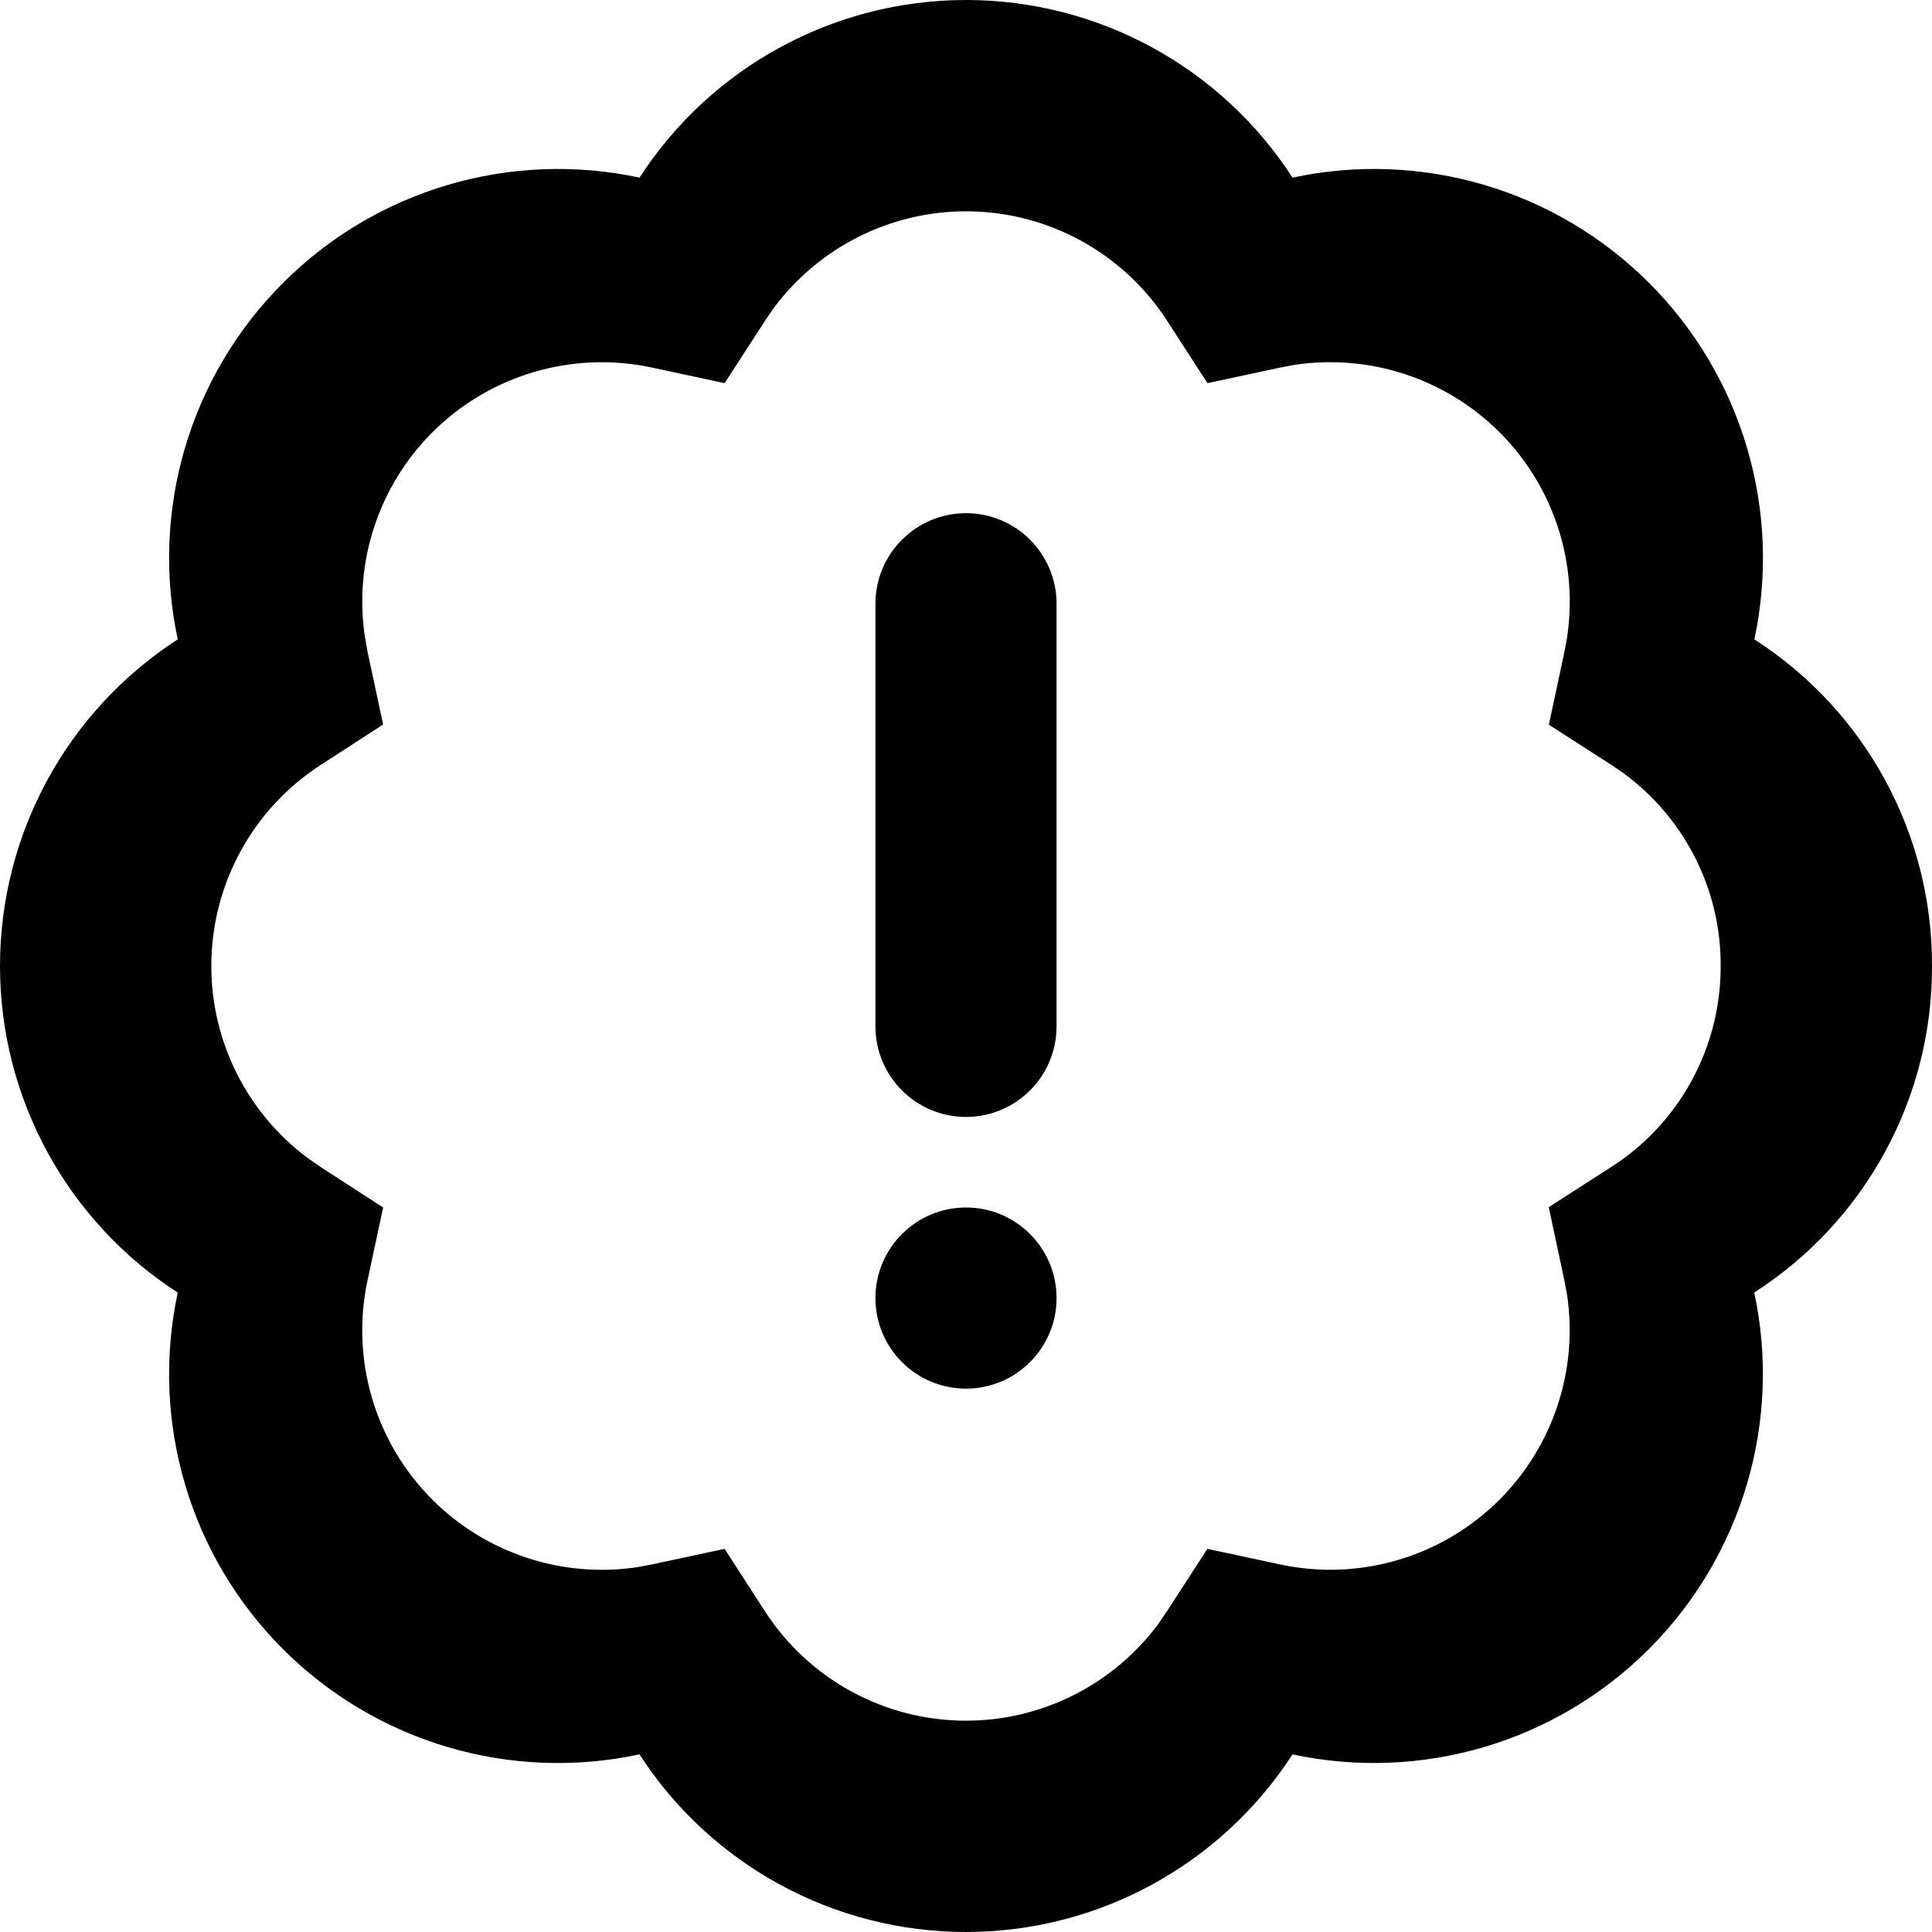 <svg xmlns="http://www.w3.org/2000/svg" width="16" height="16" viewBox="0 0 16 16">
  <path fill="currentColor" fill-rule="evenodd" d="M8,0 C9.093,0 10.111,0.554 10.704,1.471 C11.773,1.242 12.884,1.57 13.657,2.343 C14.429,3.115 14.757,4.227 14.529,5.295 C15.449,5.886 16.004,6.906 16,8 C16.004,9.094 15.448,10.113 14.528,10.704 C14.757,11.772 14.428,12.884 13.656,13.656 C12.884,14.429 11.772,14.758 10.704,14.529 C10.11,15.446 9.092,16 8,16 C6.907,16 5.889,15.446 5.296,14.529 C4.227,14.758 3.116,14.43 2.343,13.657 C1.571,12.885 1.243,11.773 1.472,10.705 C0.554,10.111 7.10542736e-15,9.093 7.10542736e-15,8 C7.10542736e-15,6.907 0.554,5.889 1.472,5.295 C1.243,4.227 1.571,3.115 2.344,2.343 C3.116,1.57 4.228,1.242 5.296,1.471 C5.89,0.554 6.908,0 8,0 Z M8,1.75 C7.37,1.75 6.78,2.05 6.407,2.552 L6.336,2.656 L6.001,3.173 L5.399,3.044 C4.741,2.903 4.057,3.105 3.581,3.58 C3.135,4.026 2.929,4.655 3.022,5.274 L3.044,5.398 L3.173,6 L2.656,6.335 C2.091,6.7 1.75,7.327 1.75,8 C1.75,8.631 2.05,9.221 2.553,9.594 L2.656,9.665 L3.173,10 L3.044,10.602 C2.903,11.26 3.105,11.944 3.581,12.42 C4.027,12.865 4.656,13.071 5.275,12.979 L5.398,12.956 L6.001,12.827 L6.335,13.344 C6.7,13.909 7.327,14.25 8,14.25 C8.63,14.25 9.221,13.95 9.593,13.448 L9.664,13.344 L9.999,12.827 L10.601,12.956 C11.259,13.097 11.943,12.895 12.419,12.419 C12.864,11.973 13.07,11.344 12.978,10.725 L12.955,10.601 L12.826,9.997 L13.346,9.663 C13.911,9.3 14.252,8.674 14.25,7.997 C14.252,7.367 13.953,6.778 13.45,6.407 L13.347,6.336 L12.827,6.002 L12.956,5.398 C13.097,4.74 12.895,4.056 12.419,3.58 C11.973,3.135 11.344,2.929 10.725,3.021 L10.602,3.044 L10,3.173 L9.665,2.656 C9.3,2.091 8.673,1.75 8,1.75 Z M8,10 C8.414,10 8.75,10.336 8.75,10.75 C8.75,11.164 8.414,11.5 8,11.5 C7.586,11.5 7.25,11.164 7.25,10.75 C7.25,10.336 7.586,10 8,10 Z M8,4.25 C8.414,4.25 8.75,4.586 8.75,5 L8.75,8.5 C8.75,8.914 8.414,9.25 8,9.25 C7.586,9.25 7.25,8.914 7.25,8.5 L7.25,5 C7.25,4.586 7.586,4.25 8,4.25 Z"/>
</svg>
